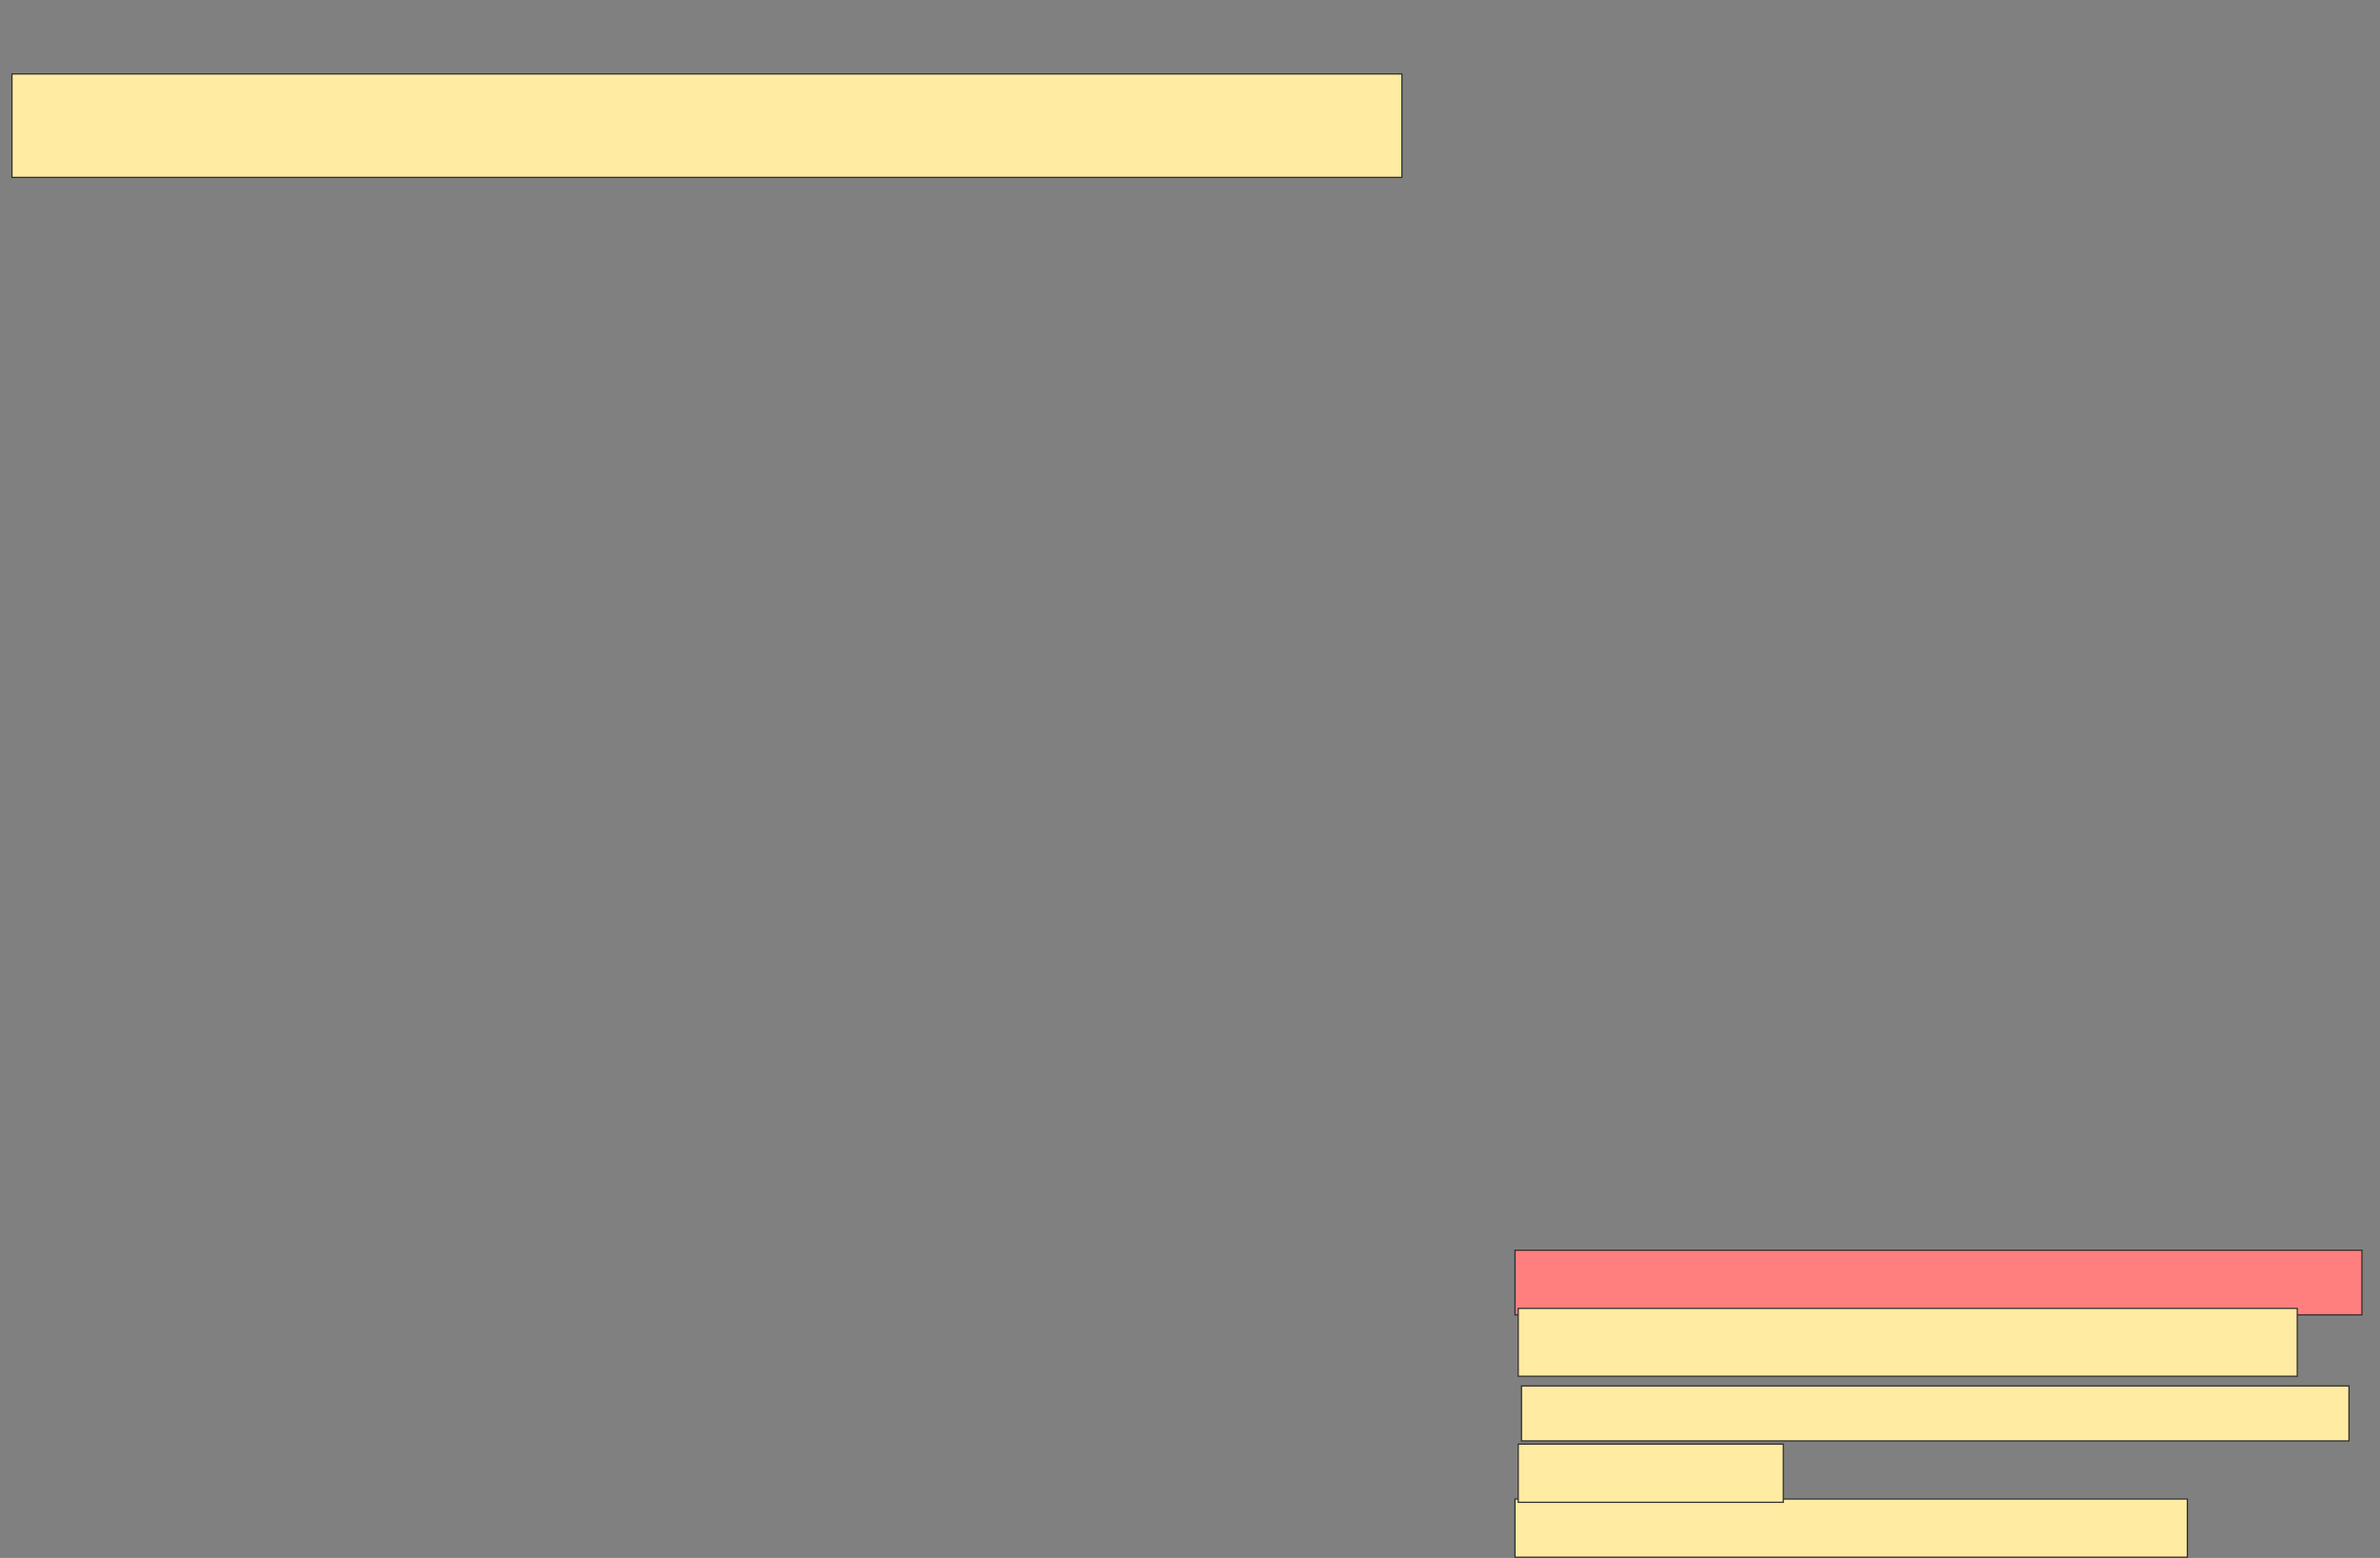 <svg xmlns="http://www.w3.org/2000/svg" width="1990" height="1303">
 <rect width="100%" height="100%" fill="#808080" stroke="none"/>
 <!-- Created with Image Occlusion Enhanced -->
 <g>
  <title>Labels</title>
 </g>
 <g>
  <title>Masks</title>
  <rect id="039a3c5488b6469db3051053dbe3f281-ao-1" height="54.054" width="708.108" y="1045.649" x="1266.757" stroke="#2D2D2D" fill="#FF7E7E" class="qshape"/>
  <rect id="039a3c5488b6469db3051053dbe3f281-ao-2" height="45.946" width="691.892" y="1159.162" x="1272.162" stroke="#2D2D2D" fill="#FFEBA2"/>
  <rect id="039a3c5488b6469db3051053dbe3f281-ao-3" height="48.649" width="562.162" y="1253.757" x="1266.757" stroke="#2D2D2D" fill="#FFEBA2"/>
  <rect id="039a3c5488b6469db3051053dbe3f281-ao-4" height="56.757" width="651.351" y="1094.297" x="1269.46" stroke="#2D2D2D" fill="#FFEBA2"/>
  <rect id="039a3c5488b6469db3051053dbe3f281-ao-5" height="48.649" width="221.622" y="1207.811" x="1269.46" stroke="#2D2D2D" fill="#FFEBA2"/>
  <rect id="039a3c5488b6469db3051053dbe3f281-ao-6" height="86.486" width="1162.162" y="61.865" x="10" stroke="#2D2D2D" fill="#FFEBA2"/>
 </g>
</svg>